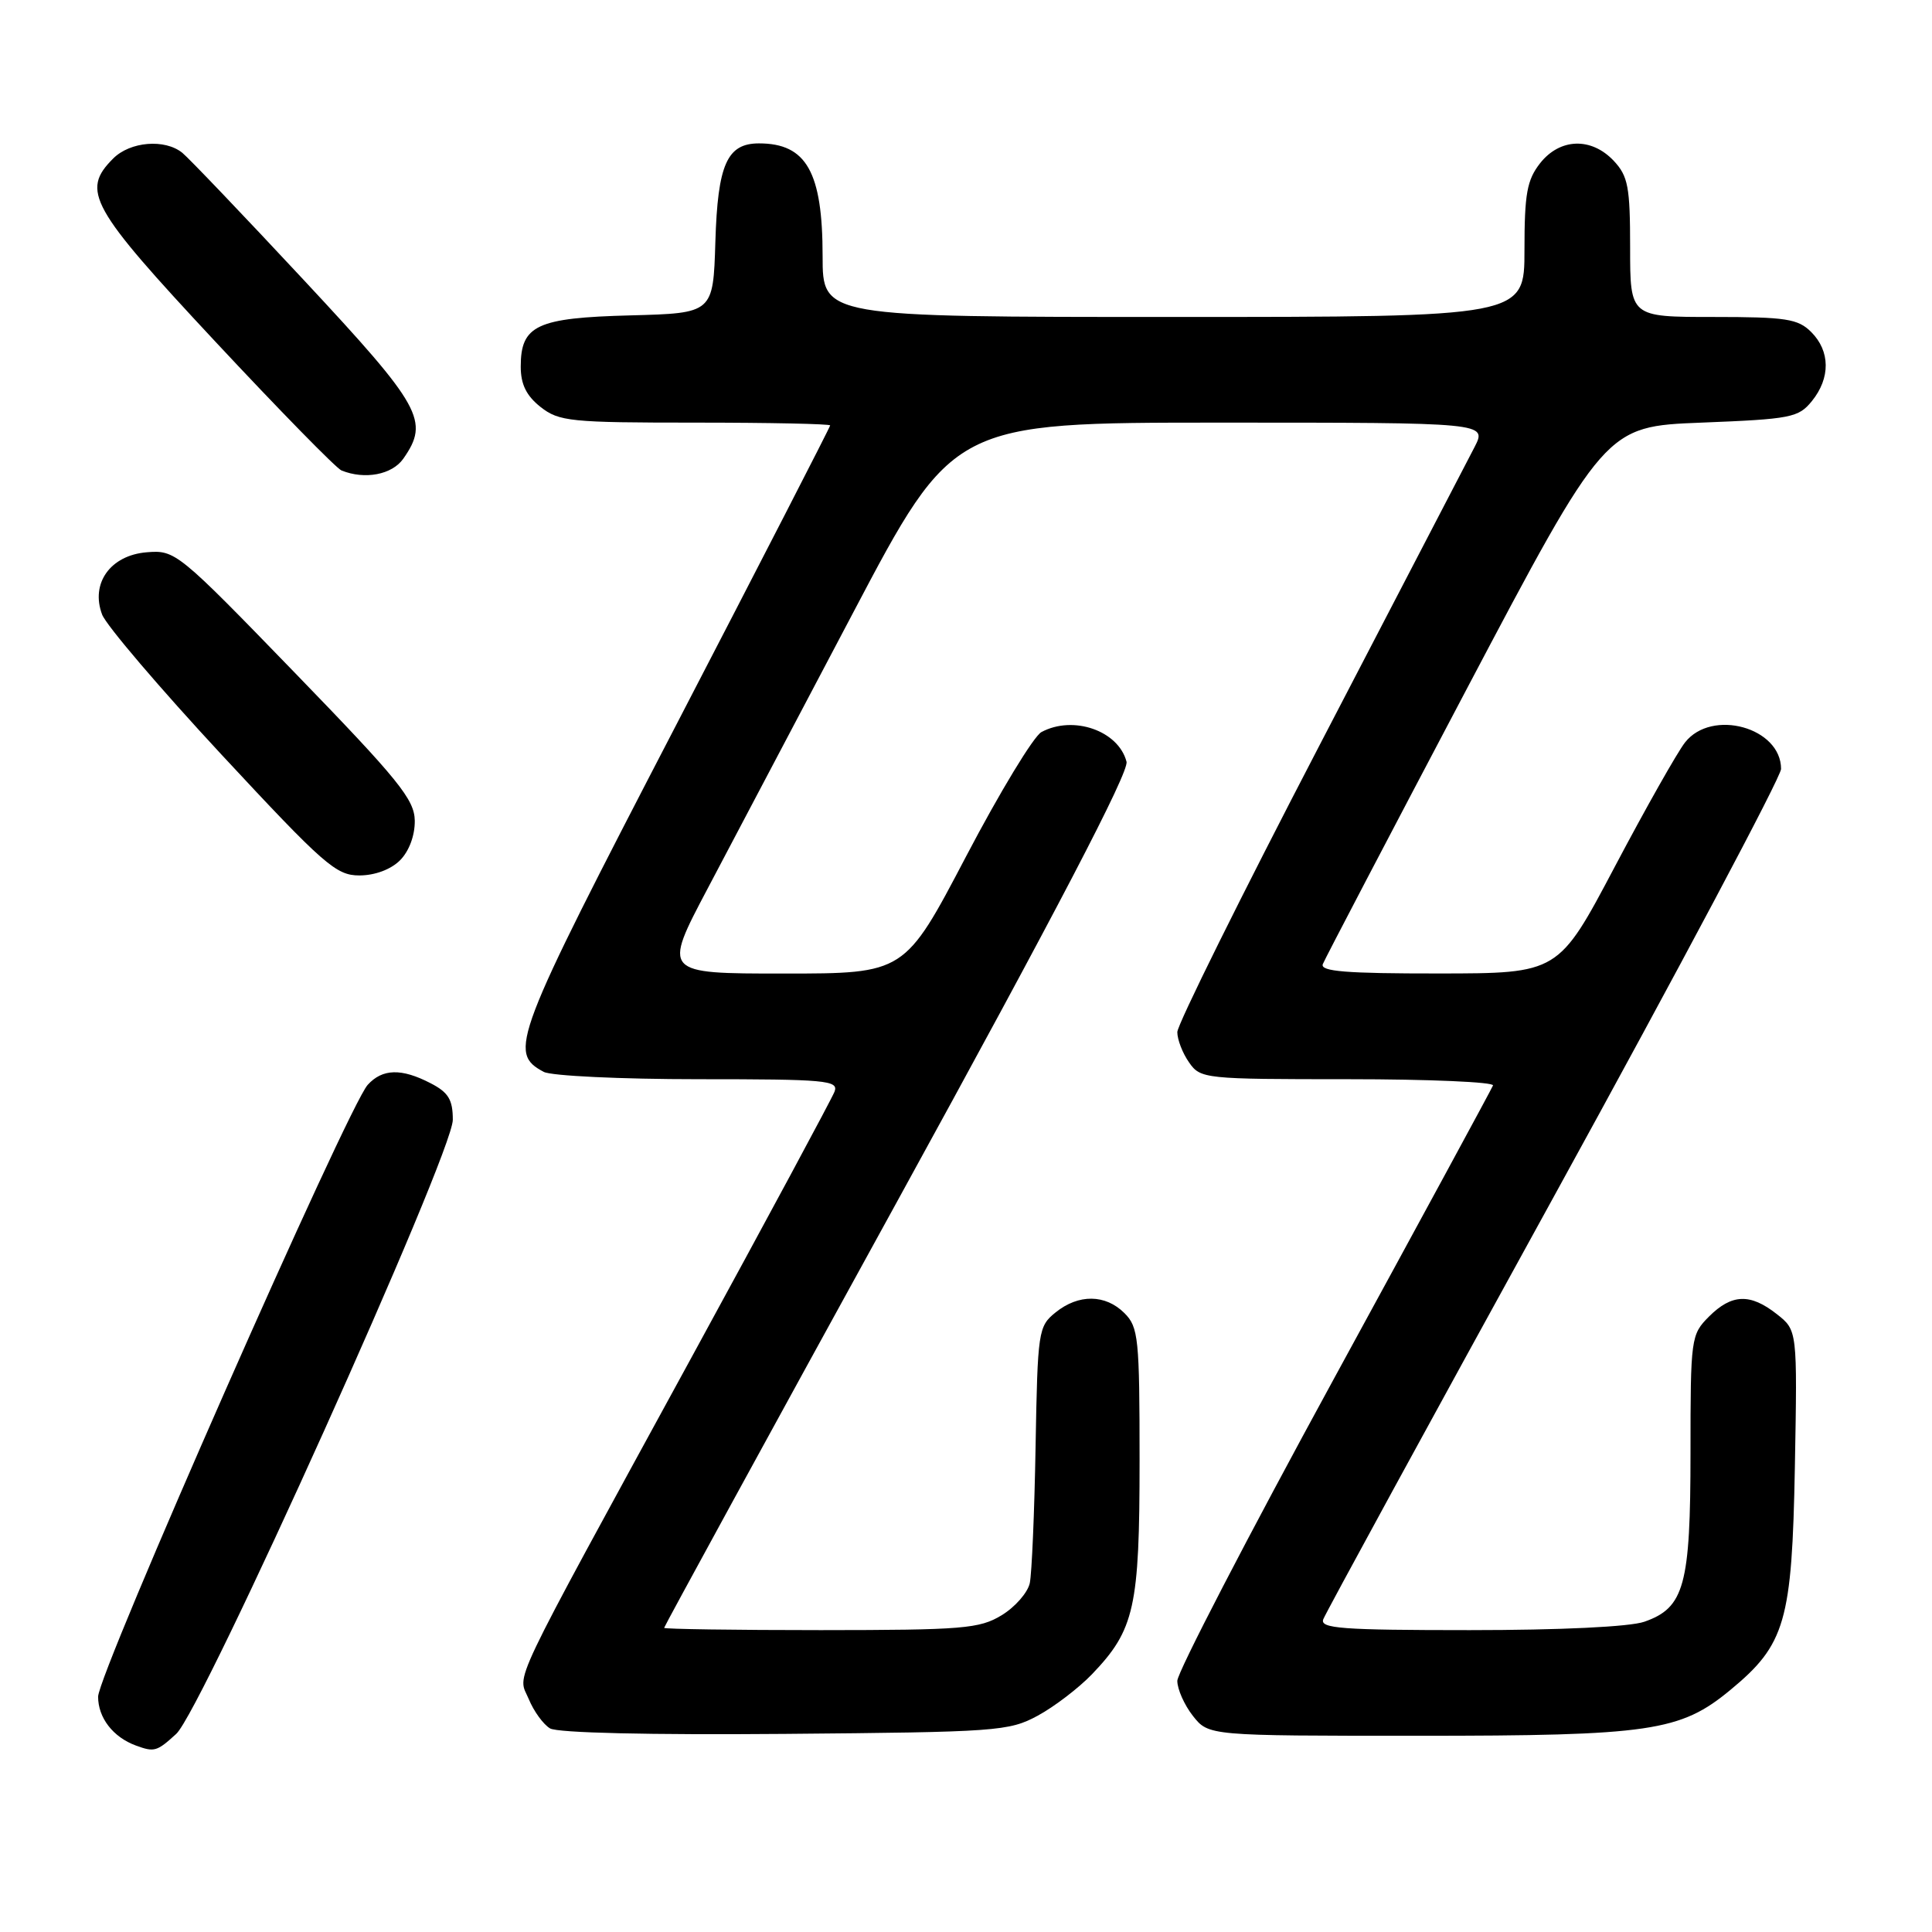 <?xml version="1.0" encoding="UTF-8" standalone="no"?>
<!DOCTYPE svg PUBLIC "-//W3C//DTD SVG 1.1//EN" "http://www.w3.org/Graphics/SVG/1.1/DTD/svg11.dtd" >
<svg xmlns="http://www.w3.org/2000/svg" xmlns:xlink="http://www.w3.org/1999/xlink" version="1.1" viewBox="0 0 256 256">
 <g >
 <path fill="currentColor"
d=" M 23.35 229.75 C 26.76 226.64 60.00 152.84 60.00 148.38 C 60.00 145.71 59.42 144.75 57.05 143.53 C 53.19 141.53 50.67 141.60 48.72 143.75 C 46.08 146.68 13.00 221.74 13.00 224.82 C 13.00 227.62 14.98 230.18 18.00 231.29 C 20.45 232.19 20.78 232.10 23.35 229.75 Z  M 137.50 227.34 C 139.70 226.15 142.94 223.67 144.70 221.84 C 150.34 215.95 151.00 212.99 151.00 193.53 C 151.00 177.33 150.85 175.85 149.00 174.00 C 146.48 171.48 142.91 171.44 139.86 173.91 C 137.58 175.75 137.49 176.38 137.22 191.66 C 137.07 200.37 136.72 208.53 136.45 209.78 C 136.17 211.04 134.50 212.95 132.72 214.03 C 129.79 215.81 127.61 215.99 108.75 216.00 C 97.34 216.00 88.00 215.86 88.00 215.70 C 88.00 215.53 101.90 190.09 118.90 159.16 C 139.97 120.80 149.63 102.28 149.27 100.93 C 148.20 96.82 142.22 94.74 138.00 97.00 C 136.97 97.55 132.47 104.97 128.00 113.50 C 119.87 129.00 119.87 129.00 103.85 129.00 C 87.82 129.00 87.82 129.00 93.76 117.75 C 97.03 111.56 105.69 95.14 113.01 81.25 C 126.31 56.00 126.31 56.00 161.68 56.00 C 197.05 56.00 197.05 56.00 195.38 59.25 C 194.46 61.04 185.22 78.81 174.85 98.74 C 164.48 118.67 156.00 135.78 156.00 136.76 C 156.00 137.75 156.70 139.56 157.56 140.78 C 159.07 142.95 159.60 143.00 178.64 143.00 C 189.38 143.00 198.02 143.38 197.83 143.83 C 197.65 144.29 188.16 161.78 176.75 182.69 C 165.34 203.60 156.00 221.61 156.00 222.72 C 156.00 223.82 156.93 225.92 158.07 227.37 C 160.15 230.00 160.15 230.00 187.89 230.00 C 218.71 230.00 222.64 229.42 229.28 223.93 C 236.58 217.90 237.45 214.87 237.83 194.38 C 238.16 176.27 238.16 176.27 235.44 174.13 C 231.91 171.35 229.47 171.44 226.45 174.45 C 224.06 176.85 224.00 177.28 224.00 192.50 C 224.00 210.07 223.19 213.04 217.88 214.89 C 215.96 215.56 206.77 216.00 194.74 216.00 C 177.76 216.00 174.87 215.78 175.34 214.56 C 175.64 213.76 189.42 188.51 205.95 158.45 C 222.48 128.38 236.00 102.93 236.00 101.89 C 236.00 96.40 226.83 93.86 223.28 98.37 C 222.25 99.68 218.06 107.10 213.96 114.86 C 206.50 128.98 206.50 128.98 190.64 128.99 C 178.36 129.00 174.90 128.72 175.28 127.75 C 175.55 127.06 184.09 110.75 194.24 91.50 C 212.71 56.50 212.71 56.50 225.45 56.00 C 237.32 55.53 238.31 55.34 240.09 53.14 C 242.56 50.09 242.52 46.52 240.00 44.00 C 238.24 42.24 236.67 42.00 227.00 42.00 C 216.00 42.00 216.00 42.00 216.00 32.81 C 216.00 24.76 215.73 23.34 213.83 21.31 C 210.86 18.16 206.70 18.29 204.07 21.63 C 202.33 23.85 202.00 25.68 202.00 33.13 C 202.00 42.00 202.00 42.00 155.50 42.00 C 109.00 42.00 109.00 42.00 109.00 33.95 C 109.00 22.80 106.86 19.00 100.57 19.00 C 96.34 19.00 95.10 21.78 94.79 32.03 C 94.50 41.50 94.50 41.50 83.54 41.79 C 71.12 42.11 69.00 43.10 69.00 48.58 C 69.00 50.93 69.75 52.44 71.63 53.93 C 74.08 55.85 75.58 56.00 92.13 56.00 C 101.96 56.00 110.00 56.17 110.00 56.37 C 110.00 56.57 100.76 74.55 89.47 96.31 C 67.97 137.74 67.30 139.49 72.05 142.03 C 73.05 142.56 82.27 143.00 92.54 143.00 C 109.46 143.00 111.15 143.15 110.58 144.65 C 110.24 145.55 101.70 161.41 91.61 179.90 C 66.97 225.05 68.60 221.63 70.06 225.13 C 70.72 226.74 71.99 228.49 72.88 229.02 C 73.86 229.62 86.11 229.90 104.00 229.75 C 132.09 229.51 133.69 229.40 137.50 227.34 Z  M 53.00 114.00 C 54.21 112.79 54.98 110.71 54.96 108.75 C 54.92 105.93 52.82 103.34 39.10 89.18 C 23.54 73.12 23.23 72.87 19.43 73.18 C 14.63 73.58 11.97 77.29 13.53 81.43 C 14.06 82.84 21.19 91.20 29.36 100.00 C 42.92 114.59 44.53 116.00 47.61 116.00 C 49.67 116.00 51.79 115.21 53.00 114.00 Z  M 53.44 60.78 C 56.94 55.78 55.88 53.88 40.35 37.21 C 32.30 28.57 25.01 20.94 24.16 20.25 C 21.84 18.37 17.25 18.75 15.00 21.00 C 10.71 25.29 11.93 27.47 28.50 45.23 C 37.02 54.36 44.56 62.06 45.25 62.34 C 48.35 63.59 51.95 62.90 53.44 60.78 Z "/>
</g>
</svg>